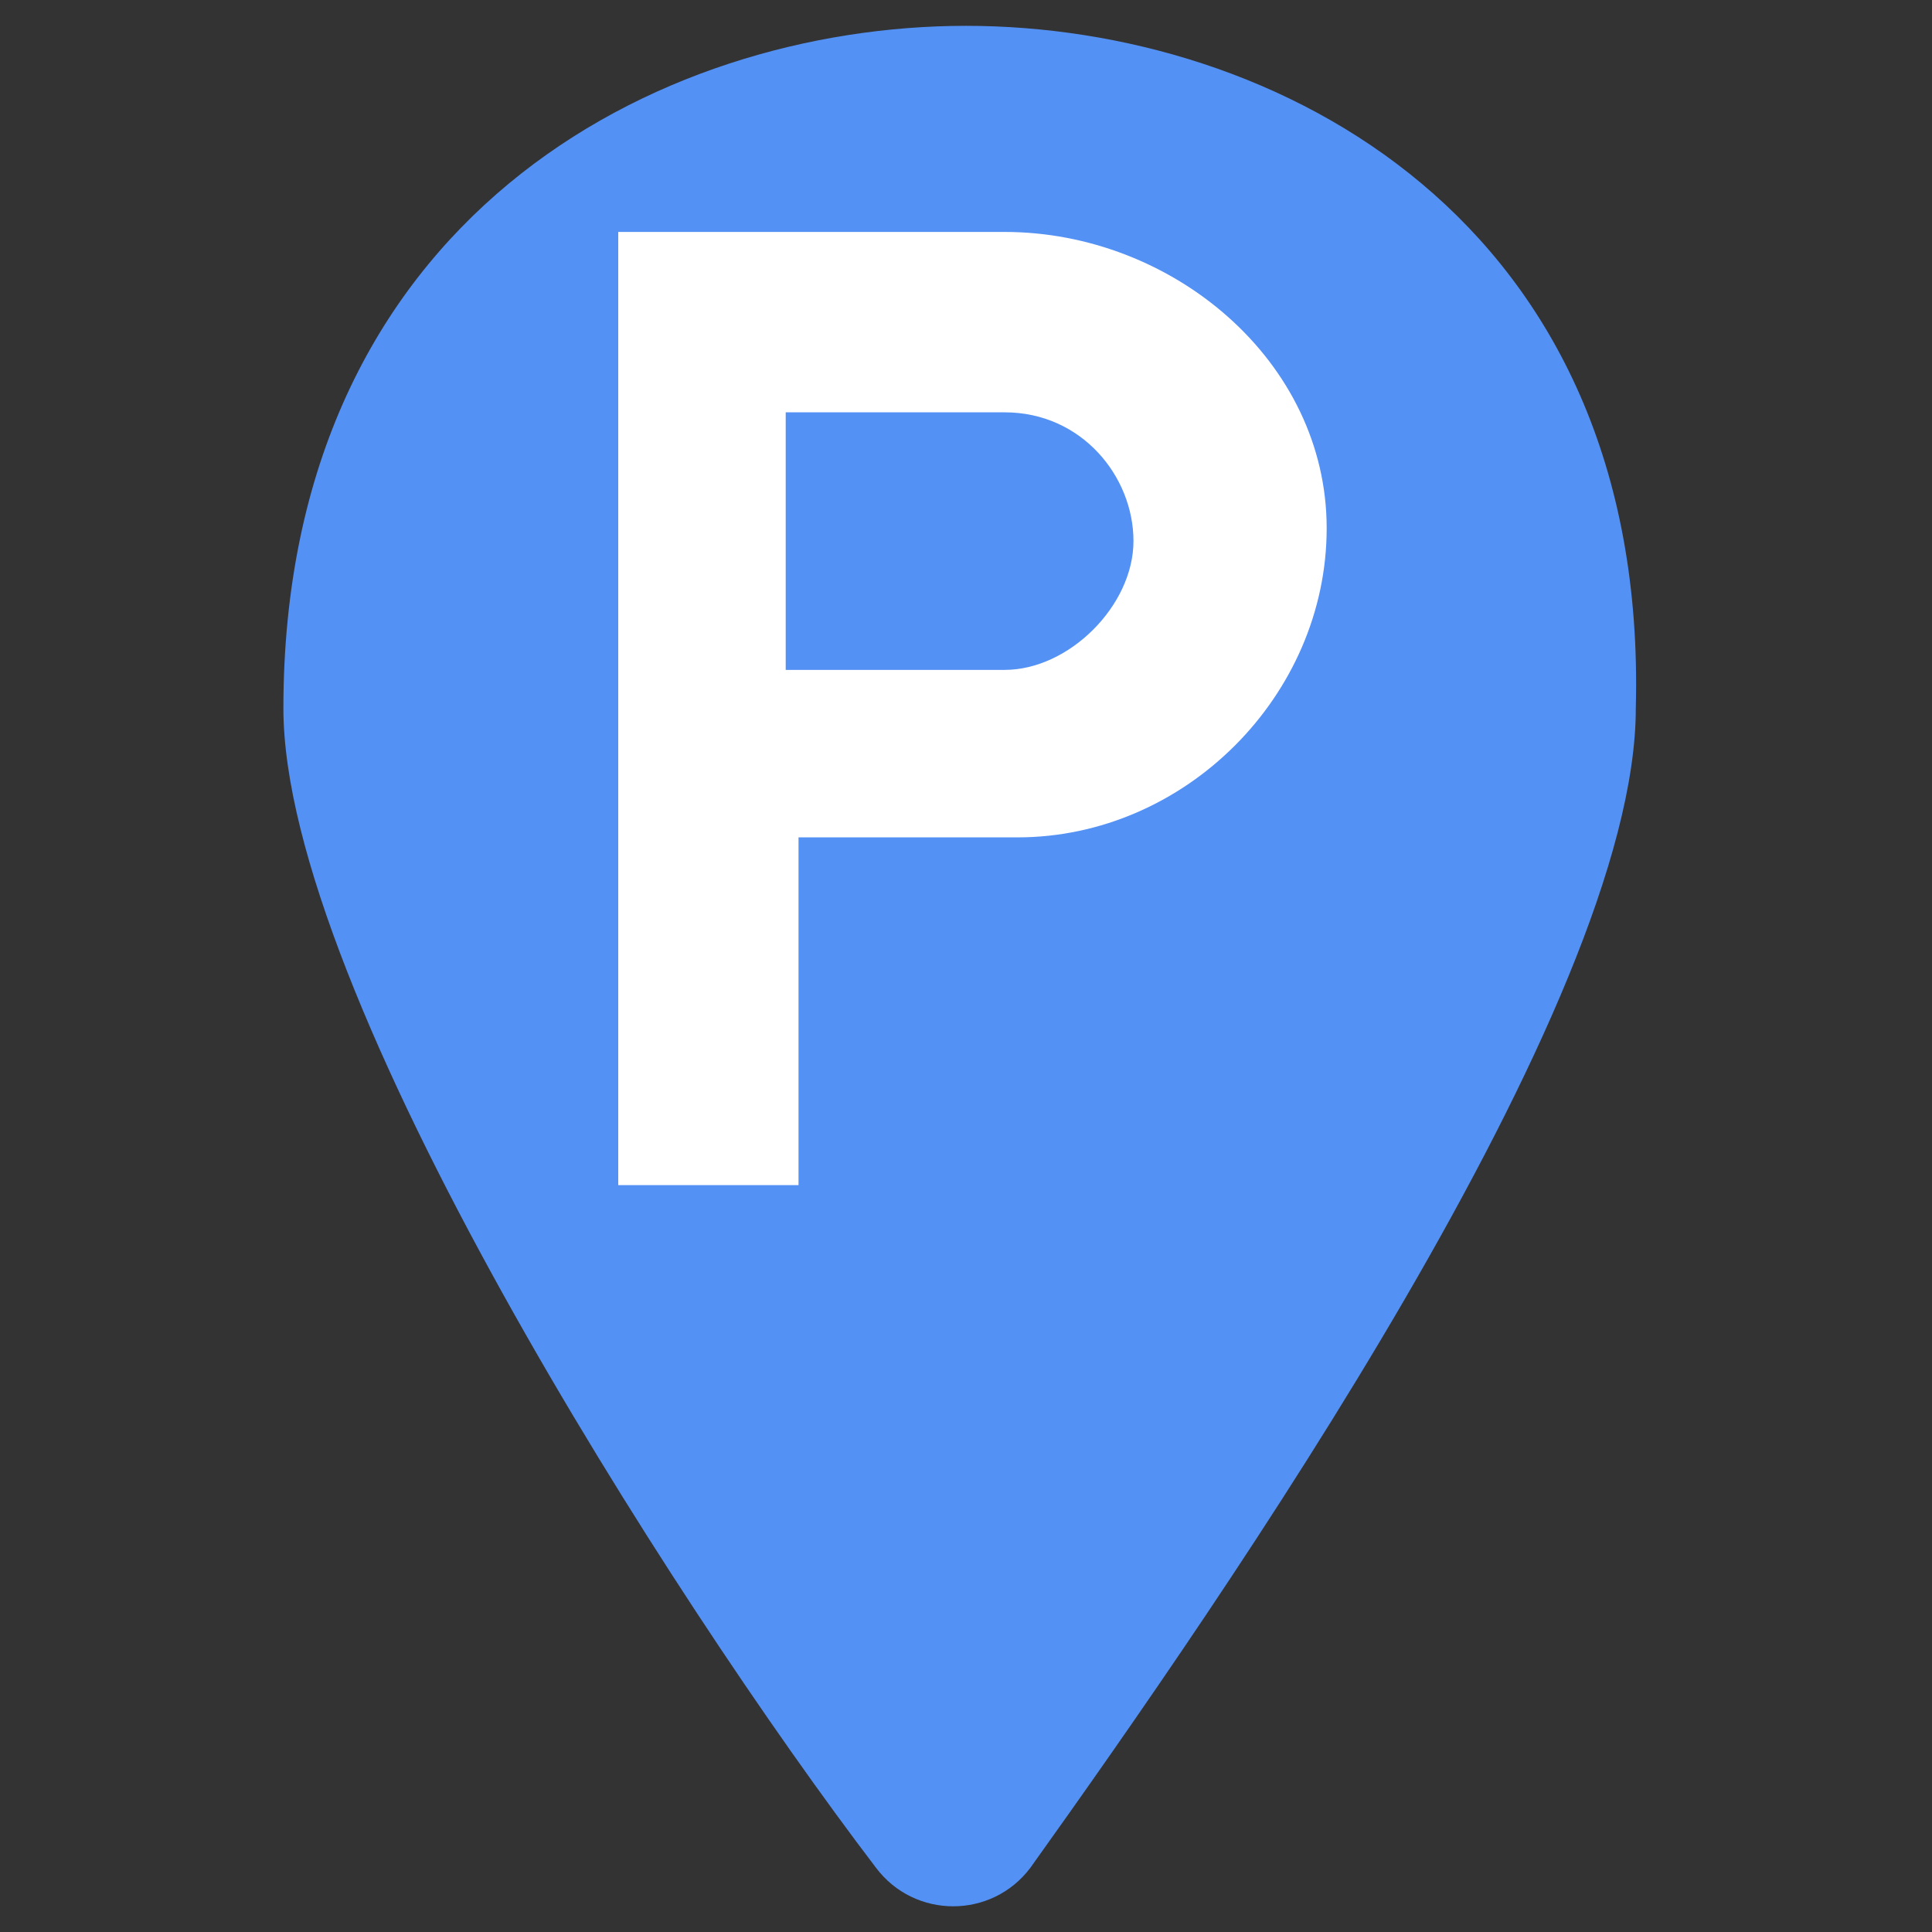 <svg width="19" height="19" viewBox="0 0 19 19" fill="none" xmlns="http://www.w3.org/2000/svg">
<rect x="0" y="0" width="19" height="19" fill="#333333" stroke="none"/>
<path d="M9.5 0.254C6.46 0.254 2.787 2.154 2.787 6.967C2.787 9.754 6.587 15.707 8.614 18.367C8.994 18.874 9.754 18.874 10.134 18.367C12.034 15.707 16.087 9.881 16.087 6.967C16.214 2.154 12.54 0.254 9.5 0.254Z" fill="#5491F5"/>
<path d="M6.08 2.281V11.655H7.853V8.235H10.007C11.653 8.235 13.047 6.841 13.047 5.195C13.047 3.548 11.527 2.281 9.88 2.281H6.08ZM7.727 6.588V4.055H9.88C10.64 4.055 11.147 4.688 11.147 5.321C11.147 5.955 10.513 6.588 9.88 6.588H7.727Z" fill="white"/>
</svg>
